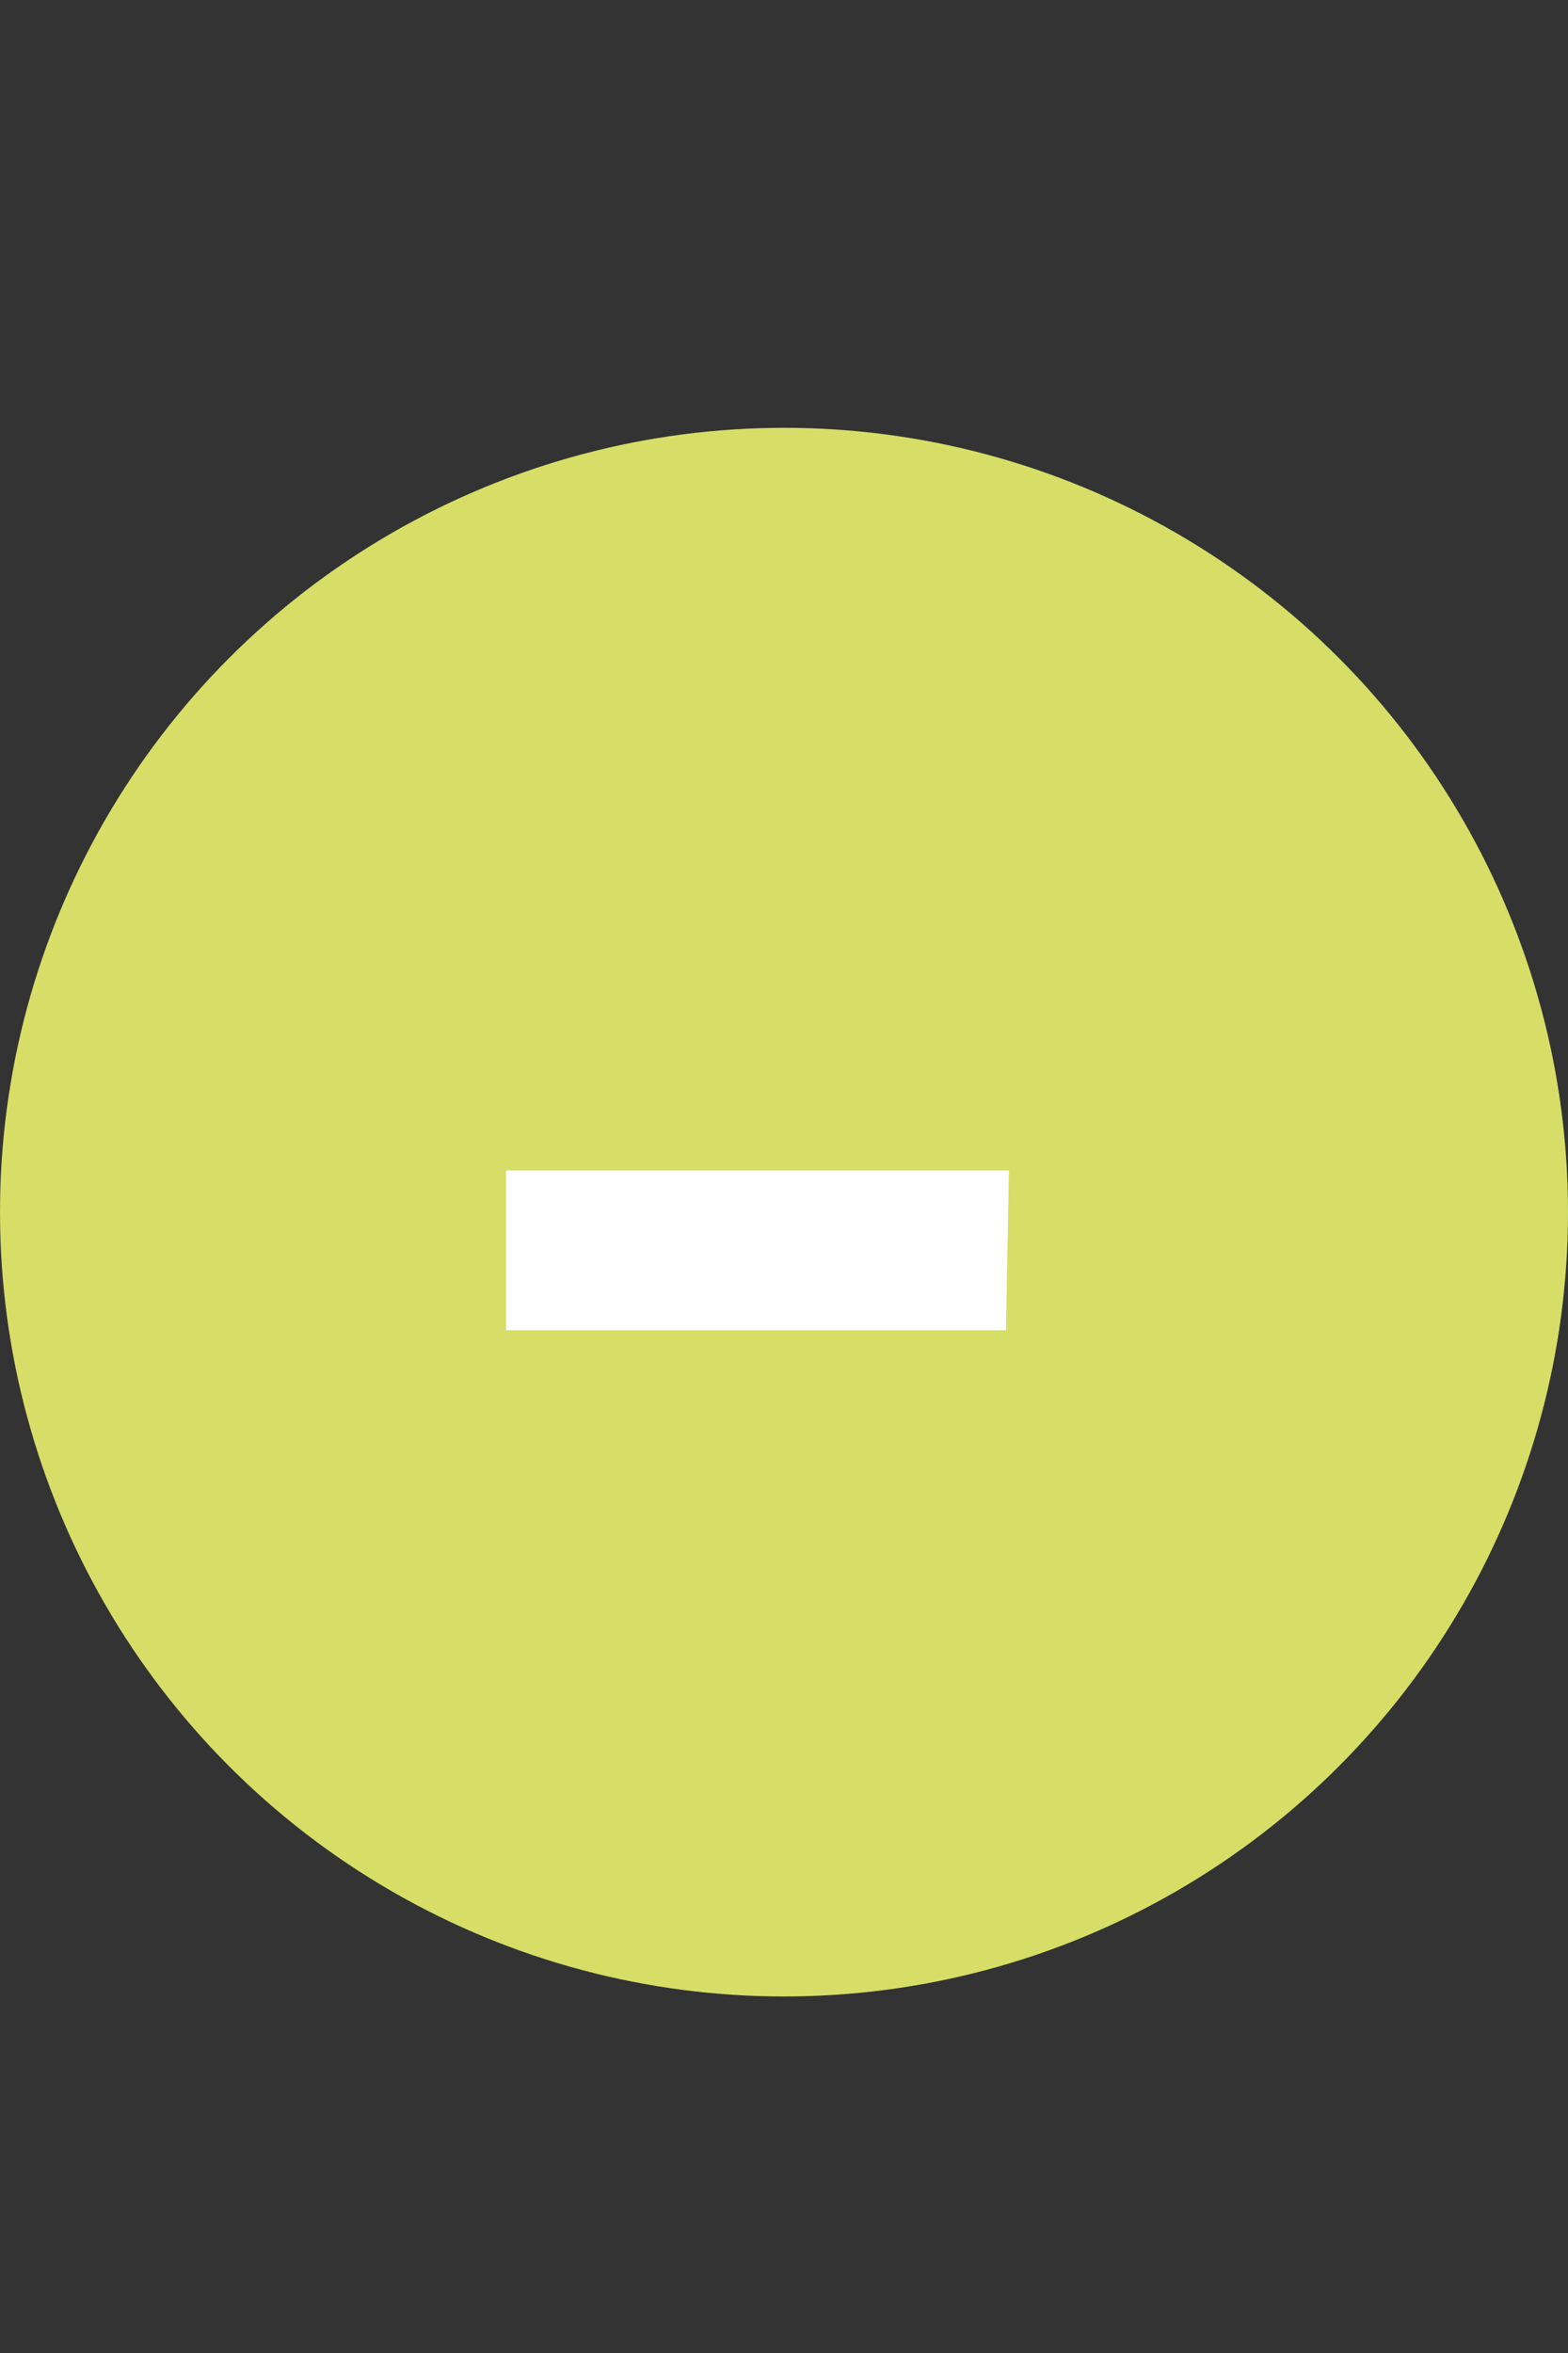 <svg width="22" height="33" viewBox="0 0 22 33" fill="none" xmlns="http://www.w3.org/2000/svg">
<rect x="0" y="0" width="22" height="33" fill="#333333" stroke="none"/>
<circle cx="11" cy="17" r="11" fill="#D6DE67"/>
<path d="M7.1 18.656V16.416H14.156L14.114 18.656H7.1Z" fill="white"/>
</svg>
